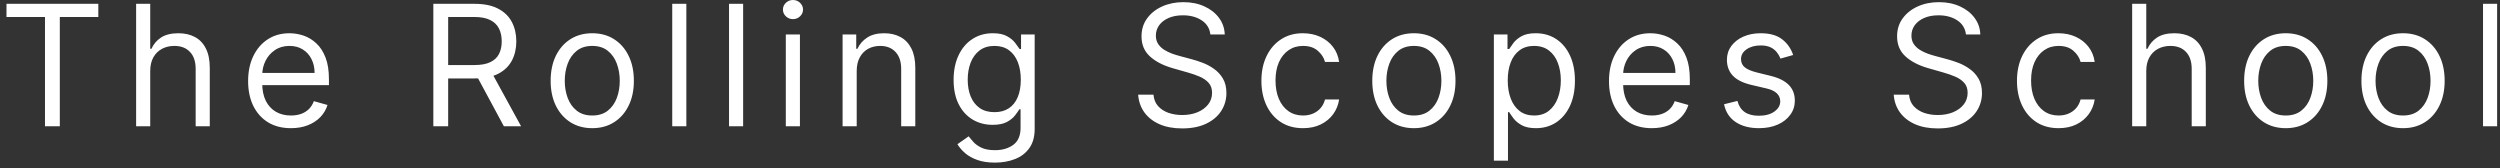 <svg width="297" height="20" viewBox="0 0 297 20" fill="none" xmlns="http://www.w3.org/2000/svg">
<rect x="0" y="0" width="297" height="20" fill="#333333" stroke="none"/>
<path d="M0.771 2.017V0.455H11.68V2.017H7.106V15H5.344V2.017H0.771ZM17.847 8.438V15H16.171V0.455H17.847V5.795H17.989C18.245 5.232 18.628 4.785 19.14 4.453C19.656 4.117 20.342 3.949 21.199 3.949C21.943 3.949 22.594 4.098 23.152 4.396C23.711 4.69 24.144 5.142 24.452 5.753C24.765 6.359 24.921 7.131 24.921 8.068V15H23.245V8.182C23.245 7.315 23.02 6.645 22.57 6.172C22.125 5.694 21.507 5.455 20.716 5.455C20.167 5.455 19.675 5.571 19.239 5.803C18.808 6.035 18.467 6.373 18.216 6.818C17.97 7.263 17.847 7.803 17.847 8.438ZM34.561 15.227C33.51 15.227 32.603 14.995 31.841 14.531C31.083 14.062 30.499 13.409 30.087 12.571C29.68 11.728 29.476 10.748 29.476 9.631C29.476 8.513 29.68 7.528 30.087 6.676C30.499 5.819 31.072 5.152 31.805 4.673C32.544 4.19 33.406 3.949 34.391 3.949C34.959 3.949 35.52 4.044 36.074 4.233C36.628 4.422 37.132 4.73 37.587 5.156C38.041 5.578 38.403 6.136 38.673 6.832C38.943 7.528 39.078 8.385 39.078 9.403V10.114H30.669V8.665H37.374C37.374 8.049 37.251 7.5 37.004 7.017C36.763 6.534 36.417 6.153 35.967 5.874C35.522 5.594 34.997 5.455 34.391 5.455C33.723 5.455 33.145 5.62 32.658 5.952C32.175 6.278 31.803 6.705 31.543 7.23C31.282 7.756 31.152 8.319 31.152 8.92V9.886C31.152 10.71 31.294 11.409 31.578 11.982C31.867 12.55 32.267 12.983 32.778 13.281C33.29 13.575 33.884 13.722 34.561 13.722C35.001 13.722 35.399 13.66 35.754 13.537C36.114 13.409 36.424 13.22 36.685 12.969C36.945 12.713 37.146 12.396 37.288 12.017L38.908 12.472C38.737 13.021 38.451 13.504 38.048 13.921C37.646 14.332 37.149 14.654 36.557 14.886C35.965 15.114 35.3 15.227 34.561 15.227ZM51.48 15V0.455H56.395C57.531 0.455 58.464 0.649 59.193 1.037C59.922 1.42 60.462 1.948 60.812 2.621C61.163 3.293 61.338 4.058 61.338 4.915C61.338 5.772 61.163 6.532 60.812 7.195C60.462 7.857 59.925 8.378 59.2 8.757C58.476 9.131 57.55 9.318 56.423 9.318H52.446V7.727H56.367C57.143 7.727 57.768 7.614 58.242 7.386C58.72 7.159 59.065 6.837 59.278 6.42C59.496 5.999 59.605 5.497 59.605 4.915C59.605 4.332 59.496 3.823 59.278 3.388C59.061 2.952 58.713 2.616 58.234 2.379C57.756 2.138 57.124 2.017 56.338 2.017H53.242V15H51.48ZM58.327 8.466L61.906 15H59.861L56.338 8.466H58.327ZM70.36 15.227C69.376 15.227 68.511 14.993 67.768 14.524C67.029 14.055 66.452 13.4 66.035 12.557C65.623 11.714 65.417 10.729 65.417 9.602C65.417 8.466 65.623 7.474 66.035 6.626C66.452 5.779 67.029 5.121 67.768 4.652C68.511 4.183 69.376 3.949 70.36 3.949C71.345 3.949 72.207 4.183 72.946 4.652C73.689 5.121 74.267 5.779 74.679 6.626C75.095 7.474 75.304 8.466 75.304 9.602C75.304 10.729 75.095 11.714 74.679 12.557C74.267 13.4 73.689 14.055 72.946 14.524C72.207 14.993 71.345 15.227 70.36 15.227ZM70.36 13.722C71.109 13.722 71.724 13.53 72.207 13.146C72.69 12.763 73.047 12.258 73.279 11.633C73.511 11.008 73.627 10.331 73.627 9.602C73.627 8.873 73.511 8.194 73.279 7.564C73.047 6.934 72.69 6.425 72.207 6.037C71.724 5.649 71.109 5.455 70.36 5.455C69.612 5.455 68.997 5.649 68.514 6.037C68.031 6.425 67.673 6.934 67.441 7.564C67.209 8.194 67.093 8.873 67.093 9.602C67.093 10.331 67.209 11.008 67.441 11.633C67.673 12.258 68.031 12.763 68.514 13.146C68.997 13.53 69.612 13.722 70.36 13.722ZM81.538 0.455V15H79.862V0.455H81.538ZM88.284 0.455V15H86.608V0.455H88.284ZM93.354 15V4.091H95.031V15H93.354ZM94.207 2.273C93.88 2.273 93.598 2.161 93.362 1.939C93.129 1.716 93.013 1.449 93.013 1.136C93.013 0.824 93.129 0.556 93.362 0.334C93.598 0.111 93.88 0 94.207 0C94.533 0 94.813 0.111 95.045 0.334C95.281 0.556 95.4 0.824 95.4 1.136C95.4 1.449 95.281 1.716 95.045 1.939C94.813 2.161 94.533 2.273 94.207 2.273ZM101.777 8.438V15H100.1V4.091H101.72V5.795H101.862C102.118 5.241 102.506 4.796 103.027 4.46C103.547 4.119 104.22 3.949 105.044 3.949C105.782 3.949 106.429 4.1 106.983 4.403C107.537 4.702 107.967 5.156 108.275 5.767C108.583 6.373 108.737 7.14 108.737 8.068V15H107.061V8.182C107.061 7.325 106.838 6.657 106.393 6.179C105.948 5.696 105.337 5.455 104.561 5.455C104.026 5.455 103.547 5.571 103.126 5.803C102.709 6.035 102.38 6.373 102.139 6.818C101.897 7.263 101.777 7.803 101.777 8.438ZM118.203 19.318C117.393 19.318 116.697 19.214 116.115 19.006C115.533 18.802 115.047 18.532 114.659 18.196C114.276 17.865 113.97 17.509 113.743 17.131L115.078 16.193C115.23 16.392 115.421 16.619 115.653 16.875C115.885 17.135 116.203 17.36 116.605 17.55C117.012 17.744 117.545 17.841 118.203 17.841C119.084 17.841 119.811 17.628 120.384 17.202C120.956 16.776 121.243 16.108 121.243 15.199V12.983H121.101C120.978 13.182 120.803 13.428 120.575 13.722C120.353 14.01 120.031 14.268 119.609 14.496C119.193 14.718 118.629 14.829 117.919 14.829C117.038 14.829 116.248 14.621 115.547 14.204C114.851 13.788 114.299 13.182 113.892 12.386C113.49 11.591 113.288 10.625 113.288 9.489C113.288 8.371 113.485 7.398 113.878 6.57C114.271 5.736 114.818 5.092 115.518 4.638C116.219 4.178 117.029 3.949 117.947 3.949C118.658 3.949 119.221 4.067 119.638 4.304C120.059 4.536 120.381 4.801 120.604 5.099C120.831 5.393 121.006 5.634 121.129 5.824H121.3V4.091H122.919V15.312C122.919 16.25 122.706 17.012 122.28 17.599C121.858 18.191 121.29 18.625 120.575 18.899C119.865 19.178 119.074 19.318 118.203 19.318ZM118.146 13.324C118.819 13.324 119.387 13.17 119.851 12.862C120.315 12.555 120.668 12.112 120.909 11.534C121.151 10.956 121.271 10.265 121.271 9.46C121.271 8.674 121.153 7.981 120.916 7.379C120.679 6.778 120.329 6.307 119.865 5.966C119.401 5.625 118.828 5.455 118.146 5.455C117.436 5.455 116.844 5.634 116.371 5.994C115.902 6.354 115.549 6.837 115.312 7.443C115.08 8.049 114.964 8.722 114.964 9.46C114.964 10.218 115.083 10.888 115.32 11.47C115.561 12.048 115.916 12.502 116.385 12.834C116.858 13.161 117.446 13.324 118.146 13.324ZM143.794 4.091C143.709 3.371 143.363 2.812 142.757 2.415C142.151 2.017 141.408 1.818 140.527 1.818C139.883 1.818 139.32 1.922 138.837 2.131C138.358 2.339 137.984 2.625 137.714 2.99C137.449 3.355 137.317 3.769 137.317 4.233C137.317 4.621 137.409 4.955 137.594 5.234C137.783 5.509 138.025 5.739 138.318 5.923C138.612 6.103 138.92 6.252 139.241 6.371C139.563 6.484 139.859 6.577 140.129 6.648L141.607 7.045C141.985 7.145 142.407 7.282 142.871 7.457C143.339 7.633 143.787 7.872 144.213 8.175C144.644 8.473 144.999 8.857 145.278 9.325C145.558 9.794 145.697 10.369 145.697 11.051C145.697 11.837 145.491 12.547 145.08 13.182C144.672 13.816 144.076 14.32 143.29 14.695C142.509 15.069 141.559 15.256 140.442 15.256C139.4 15.256 138.498 15.088 137.736 14.751C136.978 14.415 136.382 13.947 135.946 13.345C135.515 12.744 135.271 12.046 135.214 11.25H137.033C137.08 11.799 137.265 12.254 137.587 12.614C137.913 12.969 138.325 13.234 138.822 13.409C139.324 13.579 139.864 13.665 140.442 13.665C141.114 13.665 141.718 13.556 142.253 13.338C142.788 13.116 143.212 12.808 143.524 12.415C143.837 12.017 143.993 11.553 143.993 11.023C143.993 10.54 143.858 10.147 143.588 9.844C143.318 9.541 142.963 9.295 142.523 9.105C142.082 8.916 141.607 8.75 141.095 8.608L139.305 8.097C138.169 7.77 137.269 7.303 136.607 6.697C135.944 6.091 135.612 5.298 135.612 4.318C135.612 3.504 135.832 2.794 136.273 2.188C136.718 1.577 137.314 1.103 138.062 0.767C138.815 0.426 139.656 0.256 140.584 0.256C141.521 0.256 142.355 0.424 143.084 0.76C143.813 1.091 144.391 1.546 144.817 2.124C145.248 2.701 145.475 3.357 145.499 4.091H143.794ZM154.798 15.227C153.775 15.227 152.895 14.986 152.156 14.503C151.417 14.02 150.849 13.355 150.451 12.507C150.054 11.66 149.855 10.691 149.855 9.602C149.855 8.494 150.058 7.517 150.466 6.669C150.877 5.817 151.45 5.152 152.184 4.673C152.923 4.19 153.785 3.949 154.77 3.949C155.537 3.949 156.228 4.091 156.843 4.375C157.459 4.659 157.963 5.057 158.356 5.568C158.749 6.08 158.993 6.676 159.088 7.358H157.412C157.284 6.861 157 6.42 156.559 6.037C156.124 5.649 155.537 5.455 154.798 5.455C154.145 5.455 153.572 5.625 153.079 5.966C152.592 6.302 152.21 6.778 151.936 7.393C151.666 8.004 151.531 8.722 151.531 9.545C151.531 10.388 151.663 11.122 151.929 11.747C152.199 12.372 152.577 12.857 153.065 13.203C153.557 13.549 154.135 13.722 154.798 13.722C155.234 13.722 155.629 13.646 155.984 13.494C156.339 13.343 156.64 13.125 156.886 12.841C157.132 12.557 157.307 12.216 157.412 11.818H159.088C158.993 12.462 158.759 13.042 158.385 13.558C158.015 14.07 157.525 14.477 156.914 14.78C156.308 15.078 155.603 15.227 154.798 15.227ZM167.97 15.227C166.985 15.227 166.121 14.993 165.377 14.524C164.639 14.055 164.061 13.4 163.645 12.557C163.233 11.714 163.027 10.729 163.027 9.602C163.027 8.466 163.233 7.474 163.645 6.626C164.061 5.779 164.639 5.121 165.377 4.652C166.121 4.183 166.985 3.949 167.97 3.949C168.955 3.949 169.816 4.183 170.555 4.652C171.298 5.121 171.876 5.779 172.288 6.626C172.705 7.474 172.913 8.466 172.913 9.602C172.913 10.729 172.705 11.714 172.288 12.557C171.876 13.4 171.298 14.055 170.555 14.524C169.816 14.993 168.955 15.227 167.97 15.227ZM167.97 13.722C168.718 13.722 169.333 13.53 169.816 13.146C170.299 12.763 170.657 12.258 170.889 11.633C171.121 11.008 171.237 10.331 171.237 9.602C171.237 8.873 171.121 8.194 170.889 7.564C170.657 6.934 170.299 6.425 169.816 6.037C169.333 5.649 168.718 5.455 167.97 5.455C167.222 5.455 166.606 5.649 166.123 6.037C165.64 6.425 165.283 6.934 165.051 7.564C164.819 8.194 164.703 8.873 164.703 9.602C164.703 10.331 164.819 11.008 165.051 11.633C165.283 12.258 165.64 12.763 166.123 13.146C166.606 13.53 167.222 13.722 167.97 13.722ZM177.472 19.091V4.091H179.091V5.824H179.29C179.413 5.634 179.583 5.393 179.801 5.099C180.024 4.801 180.341 4.536 180.753 4.304C181.17 4.067 181.733 3.949 182.443 3.949C183.362 3.949 184.171 4.178 184.872 4.638C185.573 5.097 186.12 5.748 186.513 6.591C186.906 7.434 187.102 8.428 187.102 9.574C187.102 10.729 186.906 11.731 186.513 12.578C186.12 13.421 185.575 14.074 184.879 14.538C184.183 14.998 183.381 15.227 182.472 15.227C181.771 15.227 181.21 15.111 180.788 14.879C180.367 14.643 180.043 14.375 179.815 14.077C179.588 13.774 179.413 13.523 179.29 13.324H179.148V19.091H177.472ZM179.119 9.545C179.119 10.369 179.24 11.096 179.482 11.726C179.723 12.351 180.076 12.841 180.54 13.196C181.004 13.546 181.572 13.722 182.244 13.722C182.945 13.722 183.53 13.537 183.999 13.168C184.472 12.794 184.827 12.292 185.064 11.662C185.305 11.027 185.426 10.322 185.426 9.545C185.426 8.778 185.308 8.087 185.071 7.472C184.839 6.851 184.486 6.361 184.013 6.001C183.544 5.637 182.955 5.455 182.244 5.455C181.563 5.455 180.99 5.627 180.526 5.973C180.062 6.314 179.711 6.792 179.474 7.408C179.238 8.018 179.119 8.731 179.119 9.545ZM196.233 15.227C195.182 15.227 194.275 14.995 193.513 14.531C192.755 14.062 192.17 13.409 191.759 12.571C191.351 11.728 191.148 10.748 191.148 9.631C191.148 8.513 191.351 7.528 191.759 6.676C192.17 5.819 192.743 5.152 193.477 4.673C194.216 4.19 195.078 3.949 196.062 3.949C196.631 3.949 197.192 4.044 197.746 4.233C198.3 4.422 198.804 4.73 199.259 5.156C199.713 5.578 200.075 6.136 200.345 6.832C200.615 7.528 200.75 8.385 200.75 9.403V10.114H192.341V8.665H199.045C199.045 8.049 198.922 7.5 198.676 7.017C198.435 6.534 198.089 6.153 197.639 5.874C197.194 5.594 196.669 5.455 196.062 5.455C195.395 5.455 194.817 5.62 194.33 5.952C193.847 6.278 193.475 6.705 193.214 7.23C192.954 7.756 192.824 8.319 192.824 8.92V9.886C192.824 10.71 192.966 11.409 193.25 11.982C193.539 12.55 193.939 12.983 194.45 13.281C194.962 13.575 195.556 13.722 196.233 13.722C196.673 13.722 197.071 13.66 197.426 13.537C197.786 13.409 198.096 13.22 198.357 12.969C198.617 12.713 198.818 12.396 198.96 12.017L200.58 12.472C200.409 13.021 200.123 13.504 199.72 13.921C199.318 14.332 198.821 14.654 198.229 14.886C197.637 15.114 196.972 15.227 196.233 15.227ZM213.027 6.534L211.521 6.96C211.427 6.709 211.287 6.465 211.102 6.229C210.922 5.987 210.676 5.788 210.364 5.632C210.051 5.476 209.651 5.398 209.163 5.398C208.496 5.398 207.939 5.552 207.494 5.859C207.054 6.162 206.834 6.548 206.834 7.017C206.834 7.434 206.985 7.763 207.288 8.004C207.591 8.246 208.065 8.447 208.709 8.608L210.328 9.006C211.304 9.242 212.03 9.605 212.509 10.092C212.987 10.575 213.226 11.198 213.226 11.96C213.226 12.585 213.046 13.144 212.686 13.636C212.331 14.129 211.834 14.517 211.195 14.801C210.555 15.085 209.812 15.227 208.964 15.227C207.852 15.227 206.931 14.986 206.202 14.503C205.473 14.02 205.011 13.314 204.817 12.386L206.408 11.989C206.559 12.576 206.846 13.016 207.267 13.31C207.693 13.603 208.25 13.75 208.936 13.75C209.717 13.75 210.338 13.584 210.797 13.253C211.261 12.917 211.493 12.514 211.493 12.046C211.493 11.667 211.36 11.349 211.095 11.094C210.83 10.833 210.423 10.639 209.874 10.511L208.055 10.085C207.056 9.848 206.322 9.482 205.854 8.984C205.39 8.482 205.158 7.855 205.158 7.102C205.158 6.487 205.33 5.942 205.676 5.469C206.027 4.995 206.502 4.624 207.104 4.354C207.71 4.084 208.396 3.949 209.163 3.949C210.243 3.949 211.09 4.186 211.706 4.659C212.326 5.133 212.767 5.758 213.027 6.534ZM233.556 4.091C233.471 3.371 233.125 2.812 232.519 2.415C231.913 2.017 231.169 1.818 230.289 1.818C229.645 1.818 229.081 1.922 228.598 2.131C228.12 2.339 227.746 2.625 227.476 2.99C227.211 3.355 227.078 3.769 227.078 4.233C227.078 4.621 227.171 4.955 227.355 5.234C227.545 5.509 227.786 5.739 228.08 5.923C228.373 6.103 228.681 6.252 229.003 6.371C229.325 6.484 229.621 6.577 229.891 6.648L231.368 7.045C231.747 7.145 232.168 7.282 232.632 7.457C233.101 7.633 233.549 7.872 233.975 8.175C234.406 8.473 234.761 8.857 235.04 9.325C235.319 9.794 235.459 10.369 235.459 11.051C235.459 11.837 235.253 12.547 234.841 13.182C234.434 13.816 233.837 14.32 233.051 14.695C232.27 15.069 231.321 15.256 230.203 15.256C229.162 15.256 228.26 15.088 227.498 14.751C226.74 14.415 226.143 13.947 225.708 13.345C225.277 12.744 225.033 12.046 224.976 11.25H226.794C226.842 11.799 227.026 12.254 227.348 12.614C227.675 12.969 228.087 13.234 228.584 13.409C229.086 13.579 229.626 13.665 230.203 13.665C230.876 13.665 231.48 13.556 232.015 13.338C232.55 13.116 232.973 12.808 233.286 12.415C233.598 12.017 233.755 11.553 233.755 11.023C233.755 10.54 233.62 10.147 233.35 9.844C233.08 9.541 232.725 9.295 232.284 9.105C231.844 8.916 231.368 8.75 230.857 8.608L229.067 8.097C227.931 7.77 227.031 7.303 226.368 6.697C225.705 6.091 225.374 5.298 225.374 4.318C225.374 3.504 225.594 2.794 226.034 2.188C226.48 1.577 227.076 1.103 227.824 0.767C228.577 0.426 229.417 0.256 230.346 0.256C231.283 0.256 232.116 0.424 232.846 0.76C233.575 1.091 234.152 1.546 234.578 2.124C235.009 2.701 235.237 3.357 235.26 4.091H233.556ZM244.56 15.227C243.537 15.227 242.656 14.986 241.918 14.503C241.179 14.02 240.611 13.355 240.213 12.507C239.815 11.66 239.616 10.691 239.616 9.602C239.616 8.494 239.82 7.517 240.227 6.669C240.639 5.817 241.212 5.152 241.946 4.673C242.685 4.19 243.546 3.949 244.531 3.949C245.298 3.949 245.99 4.091 246.605 4.375C247.221 4.659 247.725 5.057 248.118 5.568C248.511 6.08 248.755 6.676 248.849 7.358H247.173C247.045 6.861 246.761 6.42 246.321 6.037C245.885 5.649 245.298 5.455 244.56 5.455C243.906 5.455 243.333 5.625 242.841 5.966C242.353 6.302 241.972 6.778 241.697 7.393C241.428 8.004 241.293 8.722 241.293 9.545C241.293 10.388 241.425 11.122 241.69 11.747C241.96 12.372 242.339 12.857 242.827 13.203C243.319 13.549 243.897 13.722 244.56 13.722C244.995 13.722 245.391 13.646 245.746 13.494C246.101 13.343 246.402 13.125 246.648 12.841C246.894 12.557 247.069 12.216 247.173 11.818H248.849C248.755 12.462 248.52 13.042 248.146 13.558C247.777 14.07 247.287 14.477 246.676 14.78C246.07 15.078 245.365 15.227 244.56 15.227ZM254.976 8.438V15H253.3V0.455H254.976V5.795H255.118C255.374 5.232 255.757 4.785 256.268 4.453C256.785 4.117 257.471 3.949 258.328 3.949C259.071 3.949 259.723 4.098 260.281 4.396C260.84 4.69 261.273 5.142 261.581 5.753C261.893 6.359 262.05 7.131 262.05 8.068V15H260.374V8.182C260.374 7.315 260.149 6.645 259.699 6.172C259.254 5.694 258.636 5.455 257.845 5.455C257.296 5.455 256.804 5.571 256.368 5.803C255.937 6.035 255.596 6.373 255.345 6.818C255.099 7.263 254.976 7.803 254.976 8.438ZM271.548 15.227C270.563 15.227 269.699 14.993 268.956 14.524C268.217 14.055 267.639 13.4 267.223 12.557C266.811 11.714 266.605 10.729 266.605 9.602C266.605 8.466 266.811 7.474 267.223 6.626C267.639 5.779 268.217 5.121 268.956 4.652C269.699 4.183 270.563 3.949 271.548 3.949C272.533 3.949 273.395 4.183 274.133 4.652C274.877 5.121 275.454 5.779 275.866 6.626C276.283 7.474 276.491 8.466 276.491 9.602C276.491 10.729 276.283 11.714 275.866 12.557C275.454 13.4 274.877 14.055 274.133 14.524C273.395 14.993 272.533 15.227 271.548 15.227ZM271.548 13.722C272.296 13.722 272.912 13.53 273.395 13.146C273.877 12.763 274.235 12.258 274.467 11.633C274.699 11.008 274.815 10.331 274.815 9.602C274.815 8.873 274.699 8.194 274.467 7.564C274.235 6.934 273.877 6.425 273.395 6.037C272.912 5.649 272.296 5.455 271.548 5.455C270.8 5.455 270.184 5.649 269.701 6.037C269.218 6.425 268.861 6.934 268.629 7.564C268.397 8.194 268.281 8.873 268.281 9.602C268.281 10.331 268.397 11.008 268.629 11.633C268.861 12.258 269.218 12.763 269.701 13.146C270.184 13.53 270.8 13.722 271.548 13.722ZM285.482 15.227C284.497 15.227 283.633 14.993 282.889 14.524C282.151 14.055 281.573 13.4 281.156 12.557C280.744 11.714 280.538 10.729 280.538 9.602C280.538 8.466 280.744 7.474 281.156 6.626C281.573 5.779 282.151 5.121 282.889 4.652C283.633 4.183 284.497 3.949 285.482 3.949C286.466 3.949 287.328 4.183 288.067 4.652C288.81 5.121 289.388 5.779 289.8 6.626C290.216 7.474 290.425 8.466 290.425 9.602C290.425 10.729 290.216 11.714 289.8 12.557C289.388 13.4 288.81 14.055 288.067 14.524C287.328 14.993 286.466 15.227 285.482 15.227ZM285.482 13.722C286.23 13.722 286.845 13.53 287.328 13.146C287.811 12.763 288.169 12.258 288.401 11.633C288.633 11.008 288.749 10.331 288.749 9.602C288.749 8.873 288.633 8.194 288.401 7.564C288.169 6.934 287.811 6.425 287.328 6.037C286.845 5.649 286.23 5.455 285.482 5.455C284.733 5.455 284.118 5.649 283.635 6.037C283.152 6.425 282.795 6.934 282.562 7.564C282.33 8.194 282.214 8.873 282.214 9.602C282.214 10.331 282.33 11.008 282.562 11.633C282.795 12.258 283.152 12.763 283.635 13.146C284.118 13.53 284.733 13.722 285.482 13.722ZM296.659 0.455V15H294.983V0.455H296.659Z" fill="white"/>
</svg>
